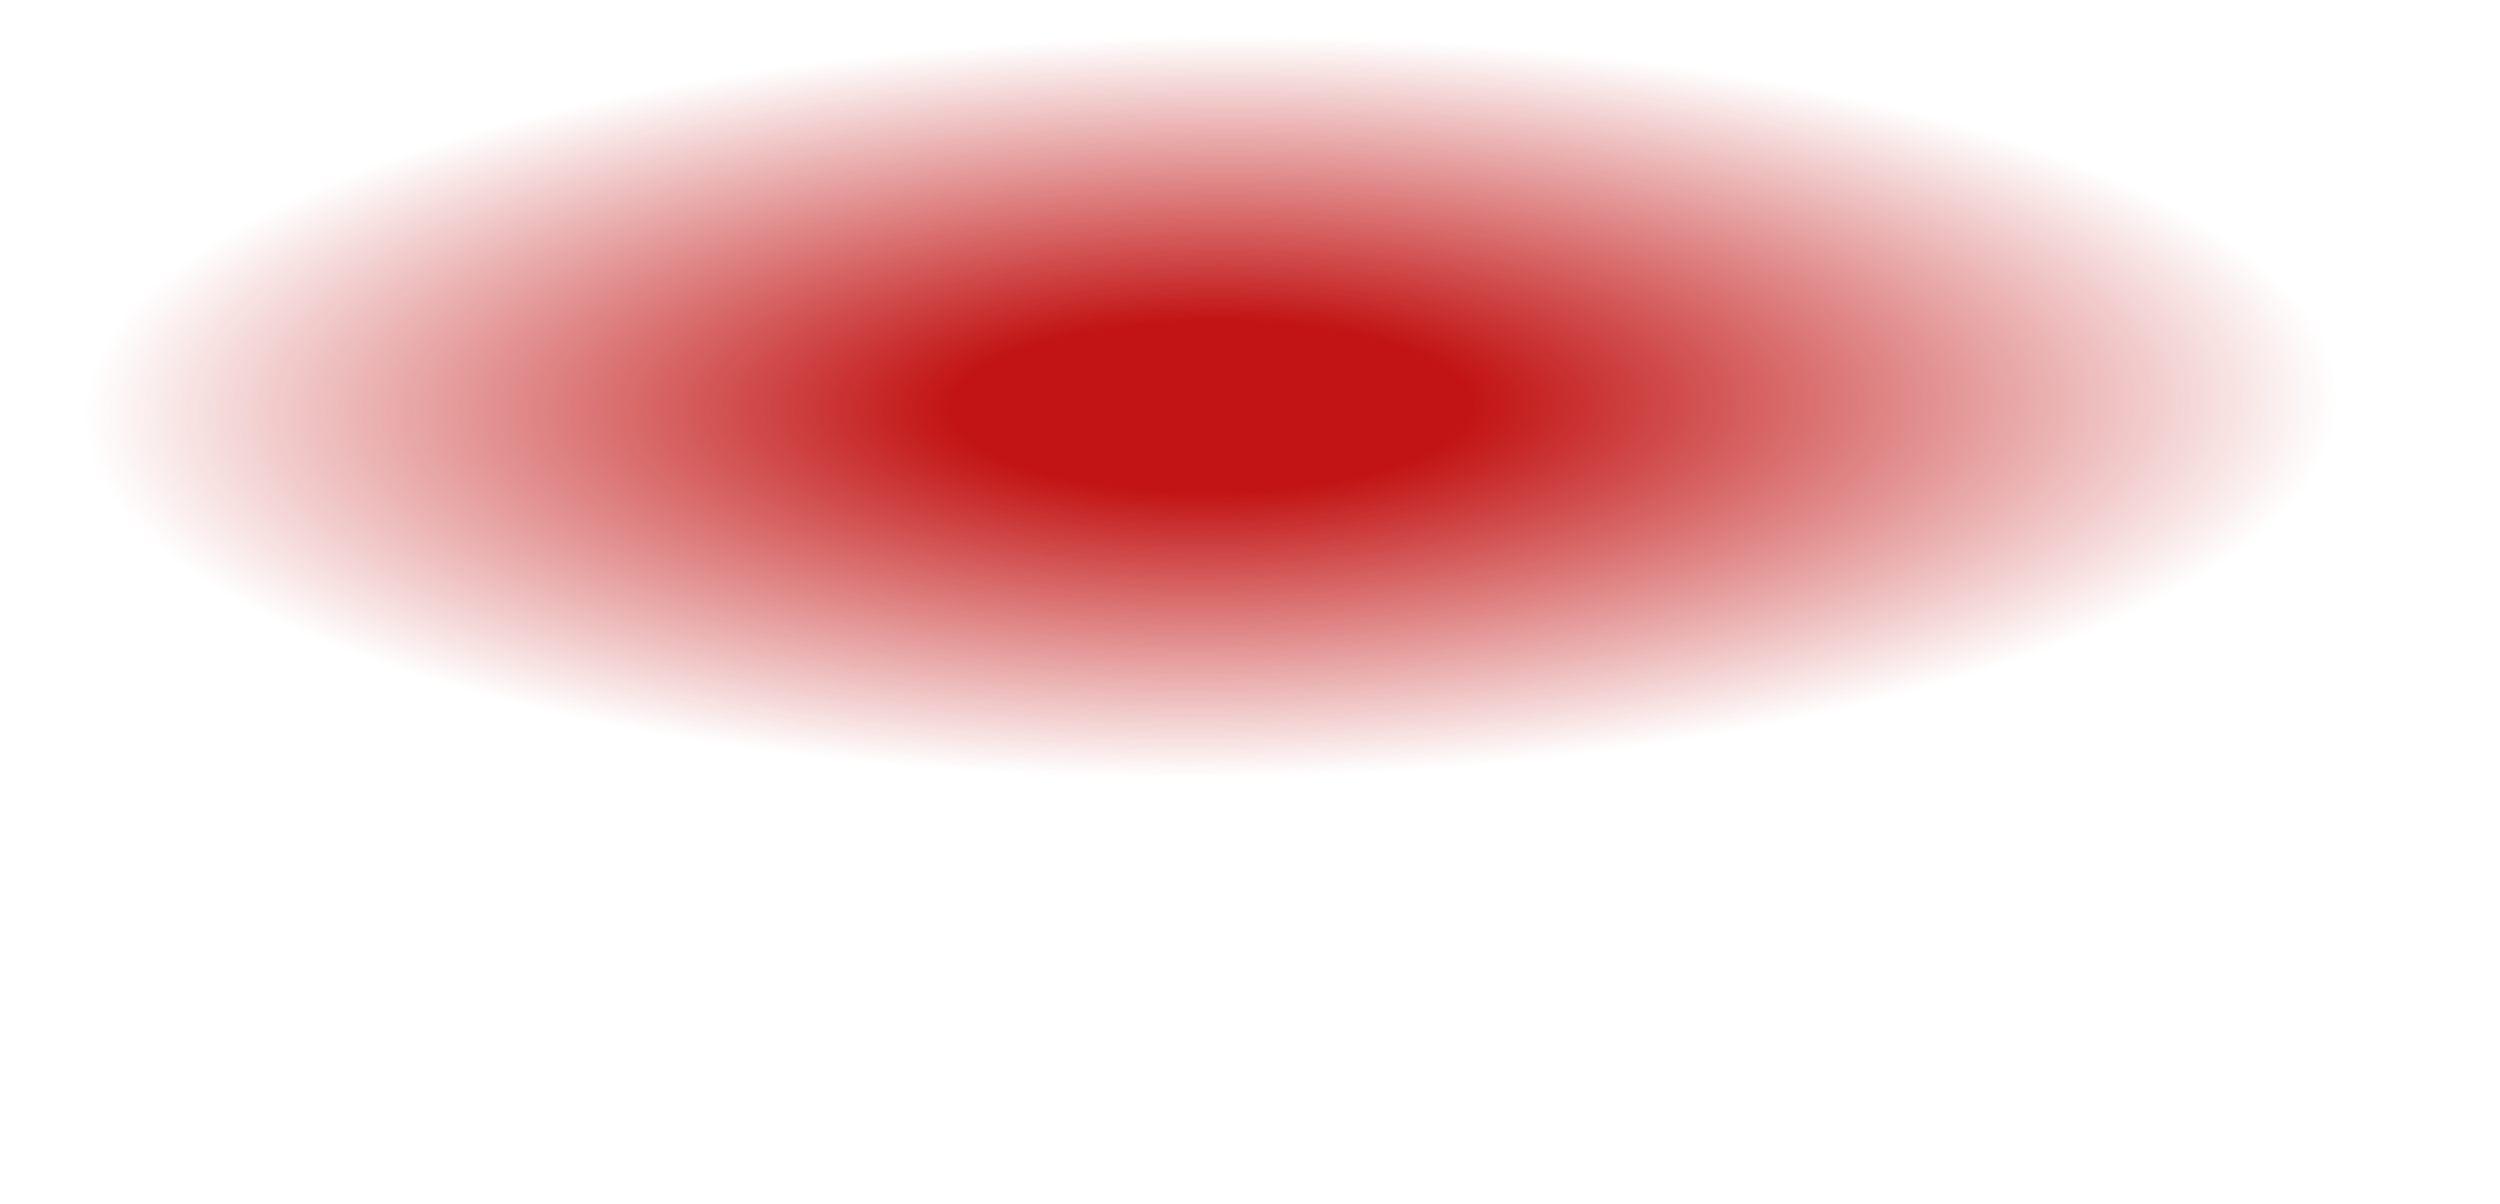 <?xml version="1.0" encoding="UTF-8" standalone="no"?>
<svg xmlns:xlink="http://www.w3.org/1999/xlink" height="71.8px" width="149.05px" xmlns="http://www.w3.org/2000/svg">
  <g transform="matrix(1.0, 0.0, 0.0, 1.0, 0.75, 1.05)">
    <path d="M-0.75 -1.05 L148.3 -1.05 148.3 70.75 -0.75 70.75 -0.75 -1.05" fill="url(#gradient0)" fill-rule="evenodd" stroke="none"/>
  </g>
  <defs>
    <radialGradient cx="0" cy="0" gradientTransform="matrix(-3.0E-4, -0.027, 0.082, -7.0E-4, 71.45, 23.2)" gradientUnits="userSpaceOnUse" id="gradient0" r="819.2" spreadMethod="pad">
      <stop offset="0.231" stop-color="#c21414"/>
      <stop offset="1.0" stop-color="#c21414" stop-opacity="0.0"/>
    </radialGradient>
  </defs>
</svg>
